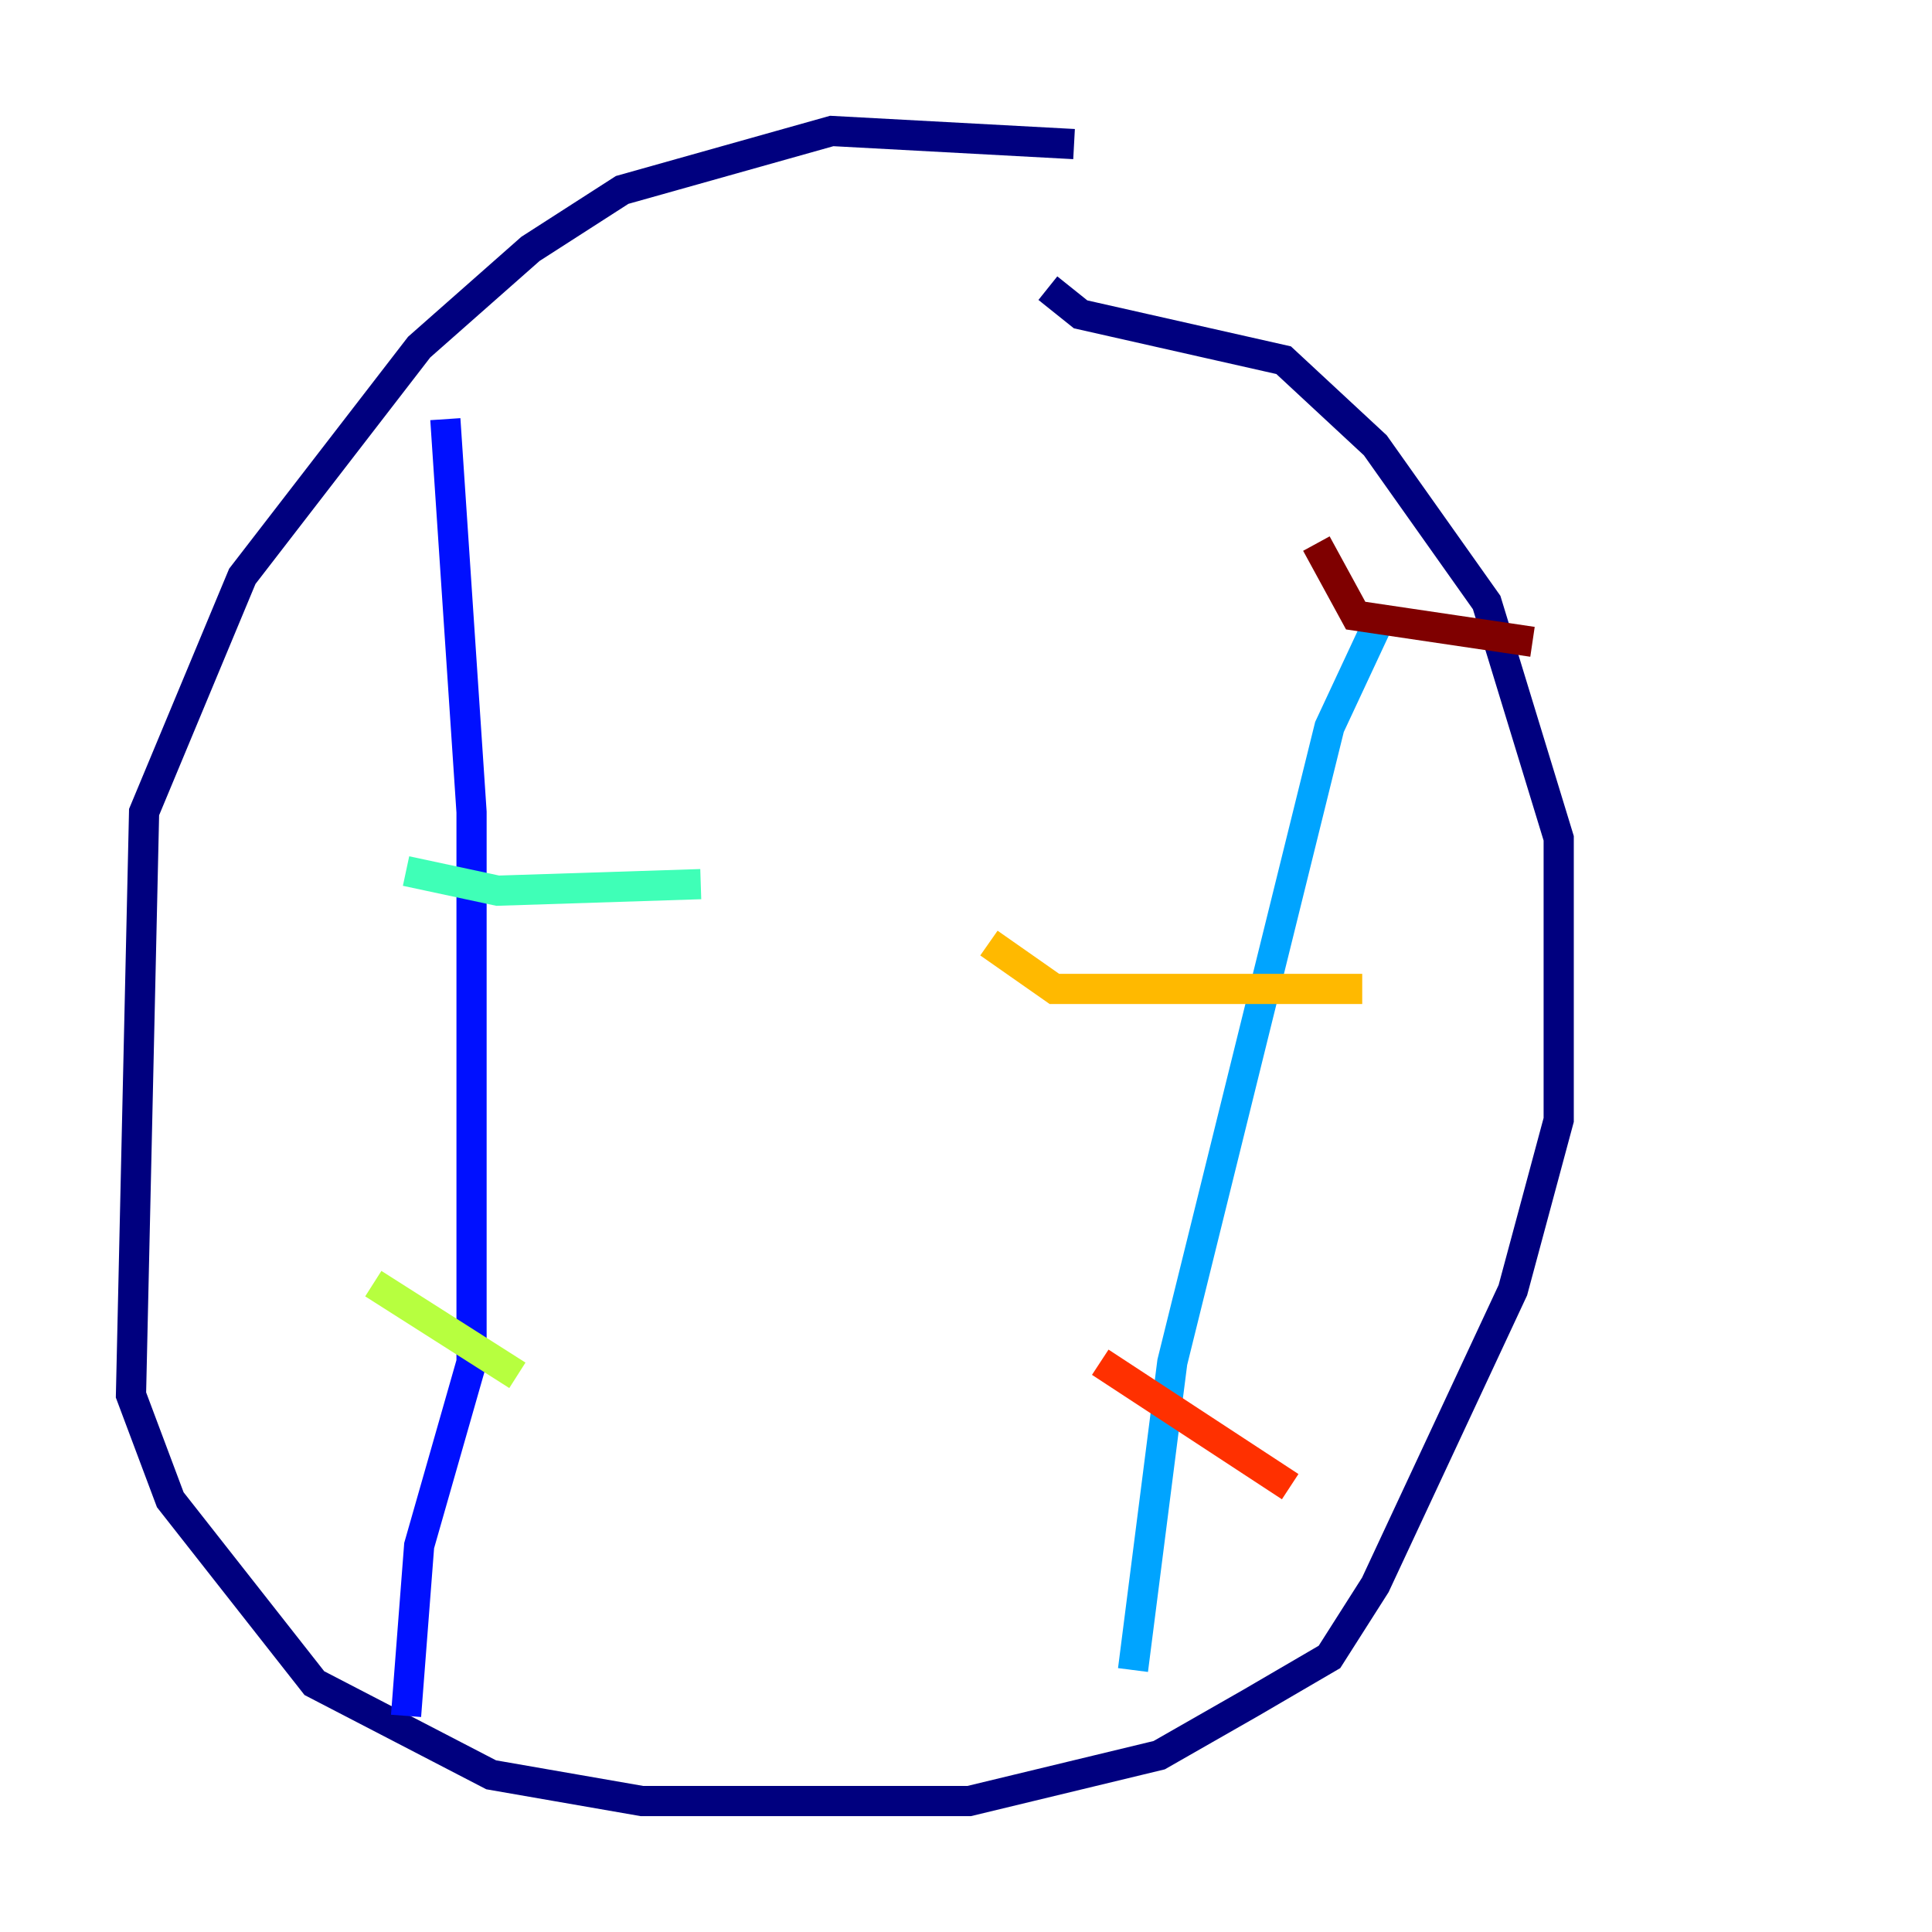 <?xml version="1.0" encoding="utf-8" ?>
<svg baseProfile="tiny" height="128" version="1.2" viewBox="0,0,128,128" width="128" xmlns="http://www.w3.org/2000/svg" xmlns:ev="http://www.w3.org/2001/xml-events" xmlns:xlink="http://www.w3.org/1999/xlink"><defs /><polyline fill="none" points="71.159,9.546 55.105,8.678 41.22,12.583 35.146,16.488 27.77,22.997 16.054,38.183 9.546,53.803 8.678,92.42 11.281,99.363 20.827,111.512 32.542,117.586 42.522,119.322 64.217,119.322 76.8,116.285 82.875,112.814 88.081,109.776 91.119,105.003 100.231,85.478 103.268,74.197 103.268,55.539 98.495,39.919 91.119,29.505 85.044,23.864 71.593,20.827 69.424,19.091" stroke="#00007f" stroke-width="2" /><polyline fill="none" points="29.505,27.77 31.241,53.803 31.241,90.251 27.77,102.4 26.902,113.681" stroke="#0010ff" stroke-width="2" /><polyline fill="none" points="91.119,41.654 88.081,48.163 77.668,90.251 75.064,110.644" stroke="#00a4ff" stroke-width="2" /><polyline fill="none" points="26.902,57.709 32.976,59.01 46.427,58.576" stroke="#3fffb7" stroke-width="2" /><polyline fill="none" points="24.732,85.044 34.278,91.119" stroke="#b7ff3f" stroke-width="2" /><polyline fill="none" points="65.519,62.481 69.858,65.519 90.251,65.519" stroke="#ffb900" stroke-width="2" /><polyline fill="none" points="72.895,90.251 85.478,98.495" stroke="#ff3000" stroke-width="2" /><polyline fill="none" points="87.214,36.014 89.817,40.786 101.532,42.522" stroke="#7f0000" stroke-width="2" /></svg>